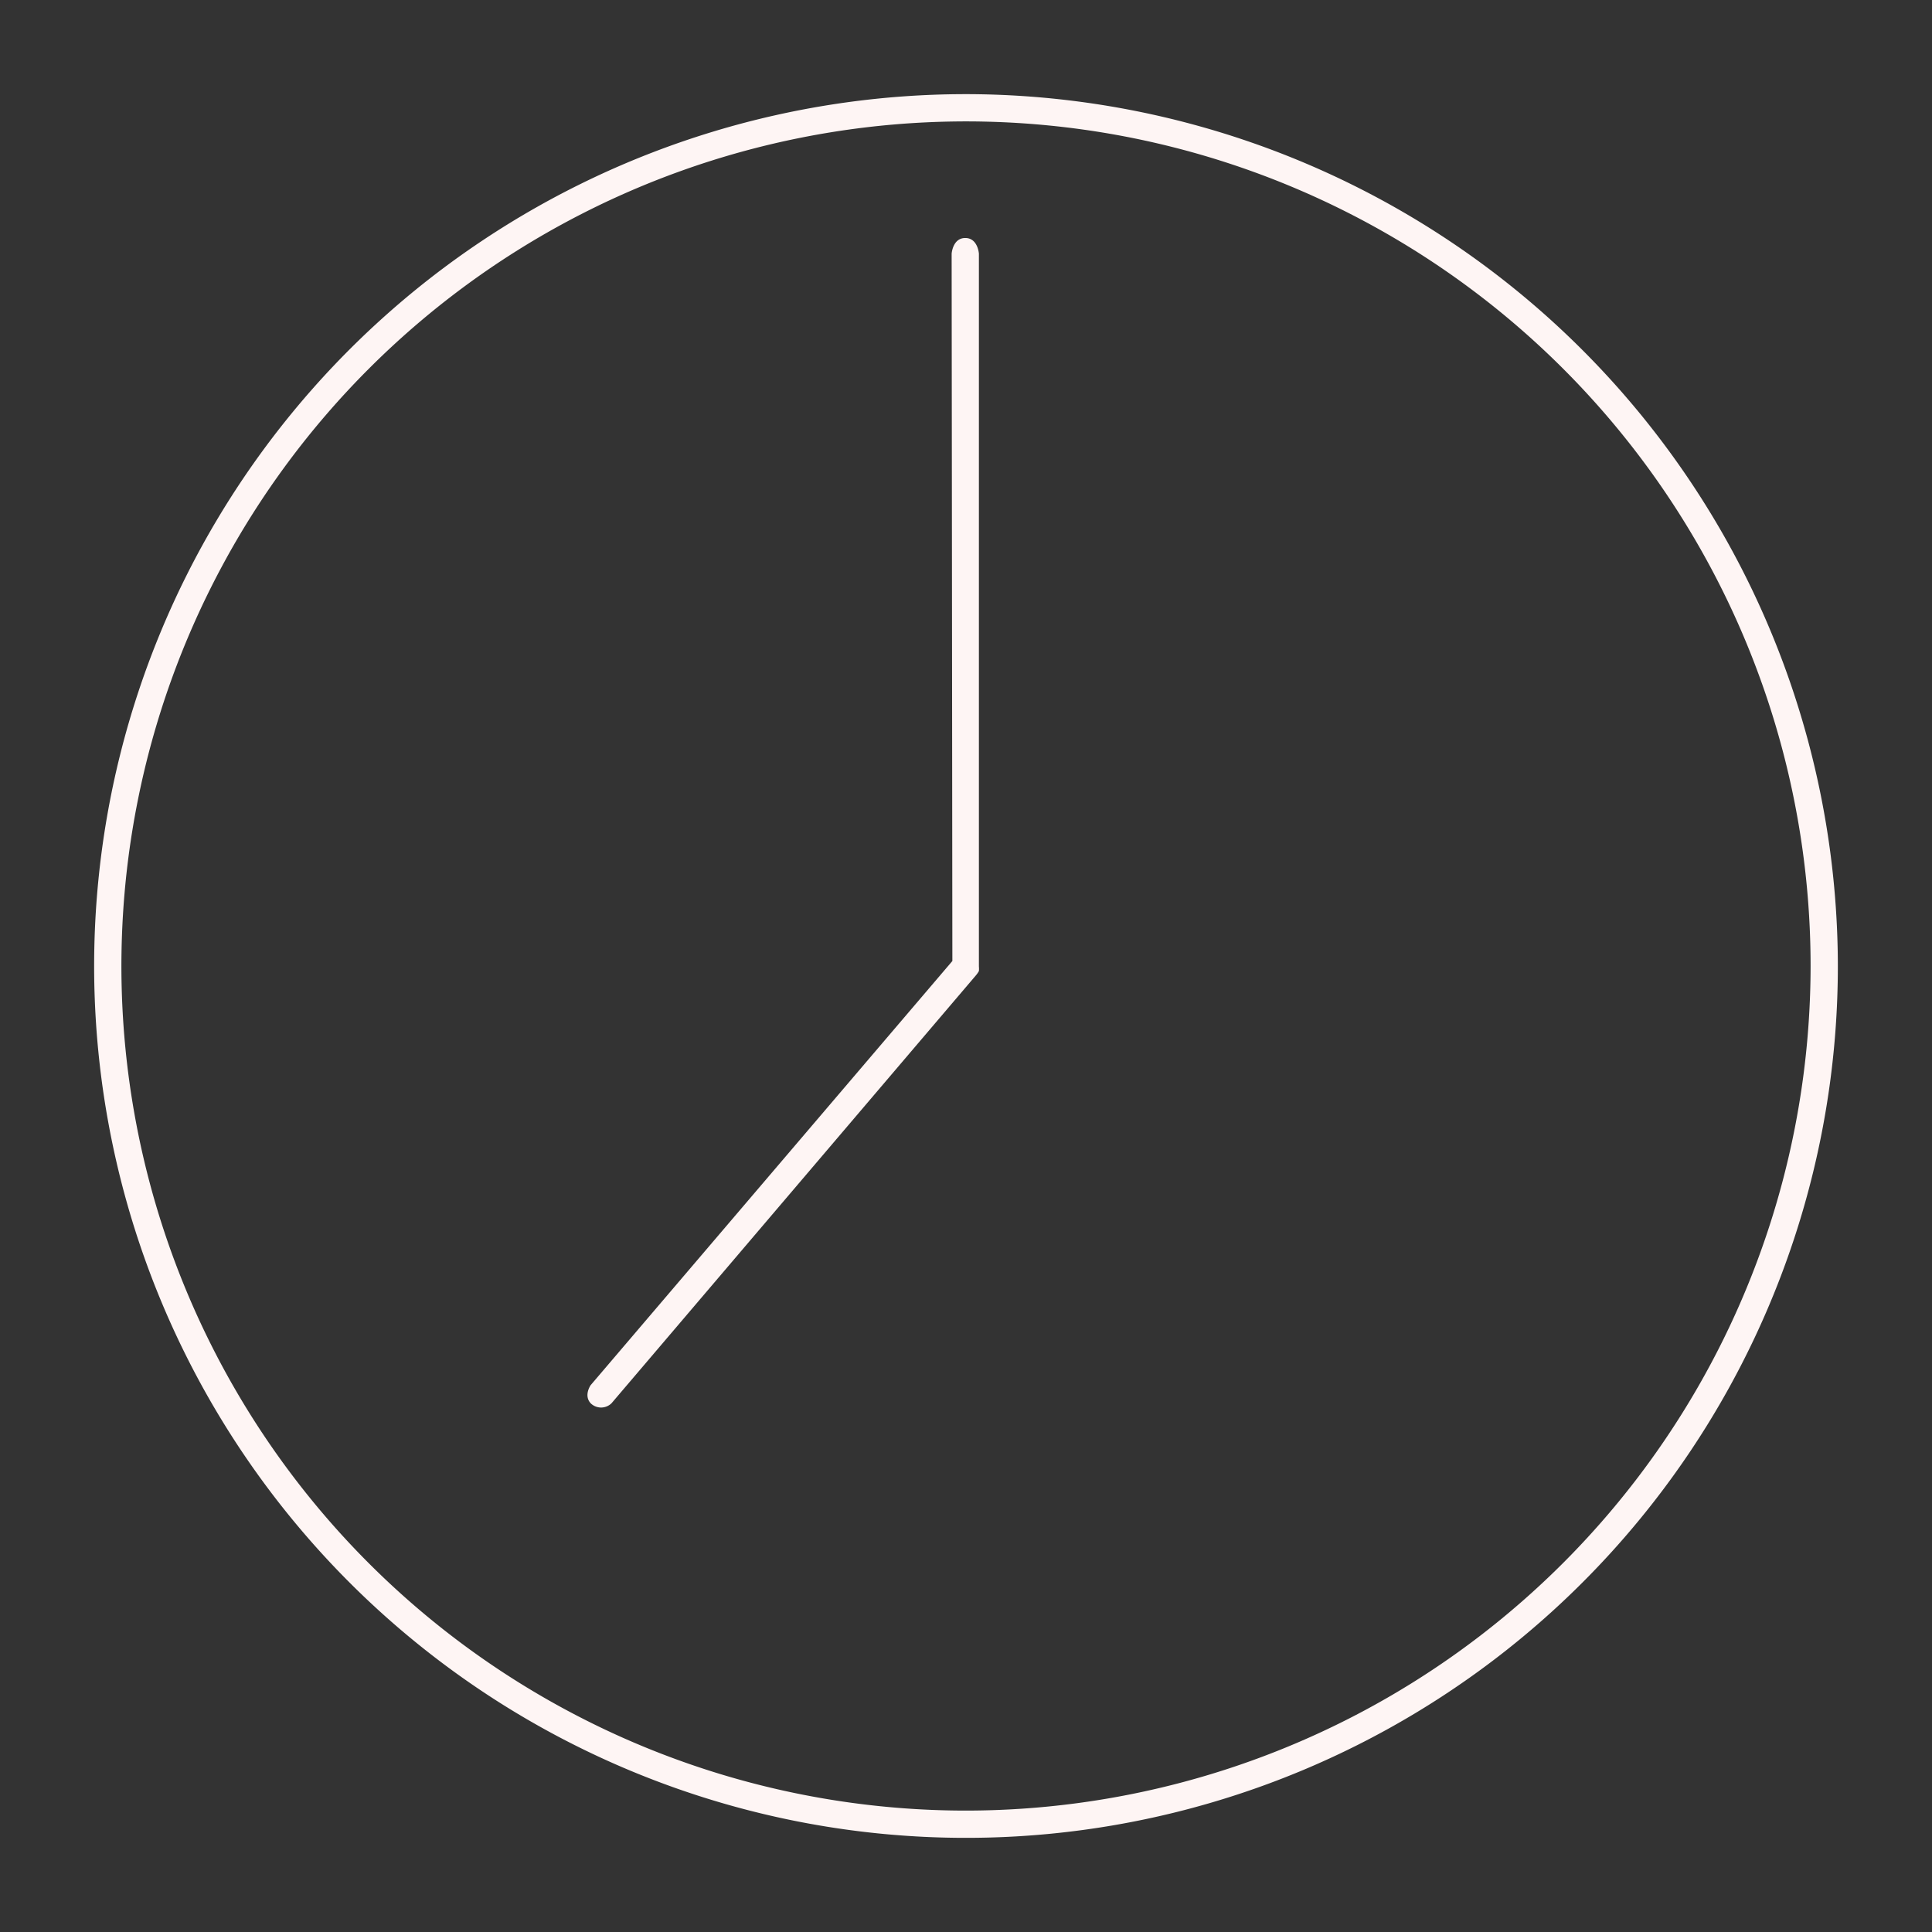 <svg id="Layer_1" data-name="Layer 1" xmlns="http://www.w3.org/2000/svg" viewBox="0 0 212.6 212.6"><rect x="0" y="0" width="212.6" height="212.6" fill="#333333" stroke="none"/><defs><style>.cls-1{fill:#fef5f4;}</style></defs><path class="cls-1" d="M106.3,10.36a95.94,95.94,0,1,0,95.94,95.94A96.05,96.05,0,0,0,106.3,10.36Zm0,188.88a92.94,92.94,0,1,1,92.94-92.94A93,93,0,0,1,106.3,199.24Z"/><path class="cls-1" d="M104.8,105.75,65,152.42s-.8,1.13,0,2a1.64,1.64,0,0,0,2.29,0l40.11-47.1a3.06,3.06,0,0,0,.32-.46,2.83,2.83,0,0,0,0-.51V27.92s-.11-1.73-1.5-1.73-1.5,1.73-1.5,1.73Z"/></svg>
